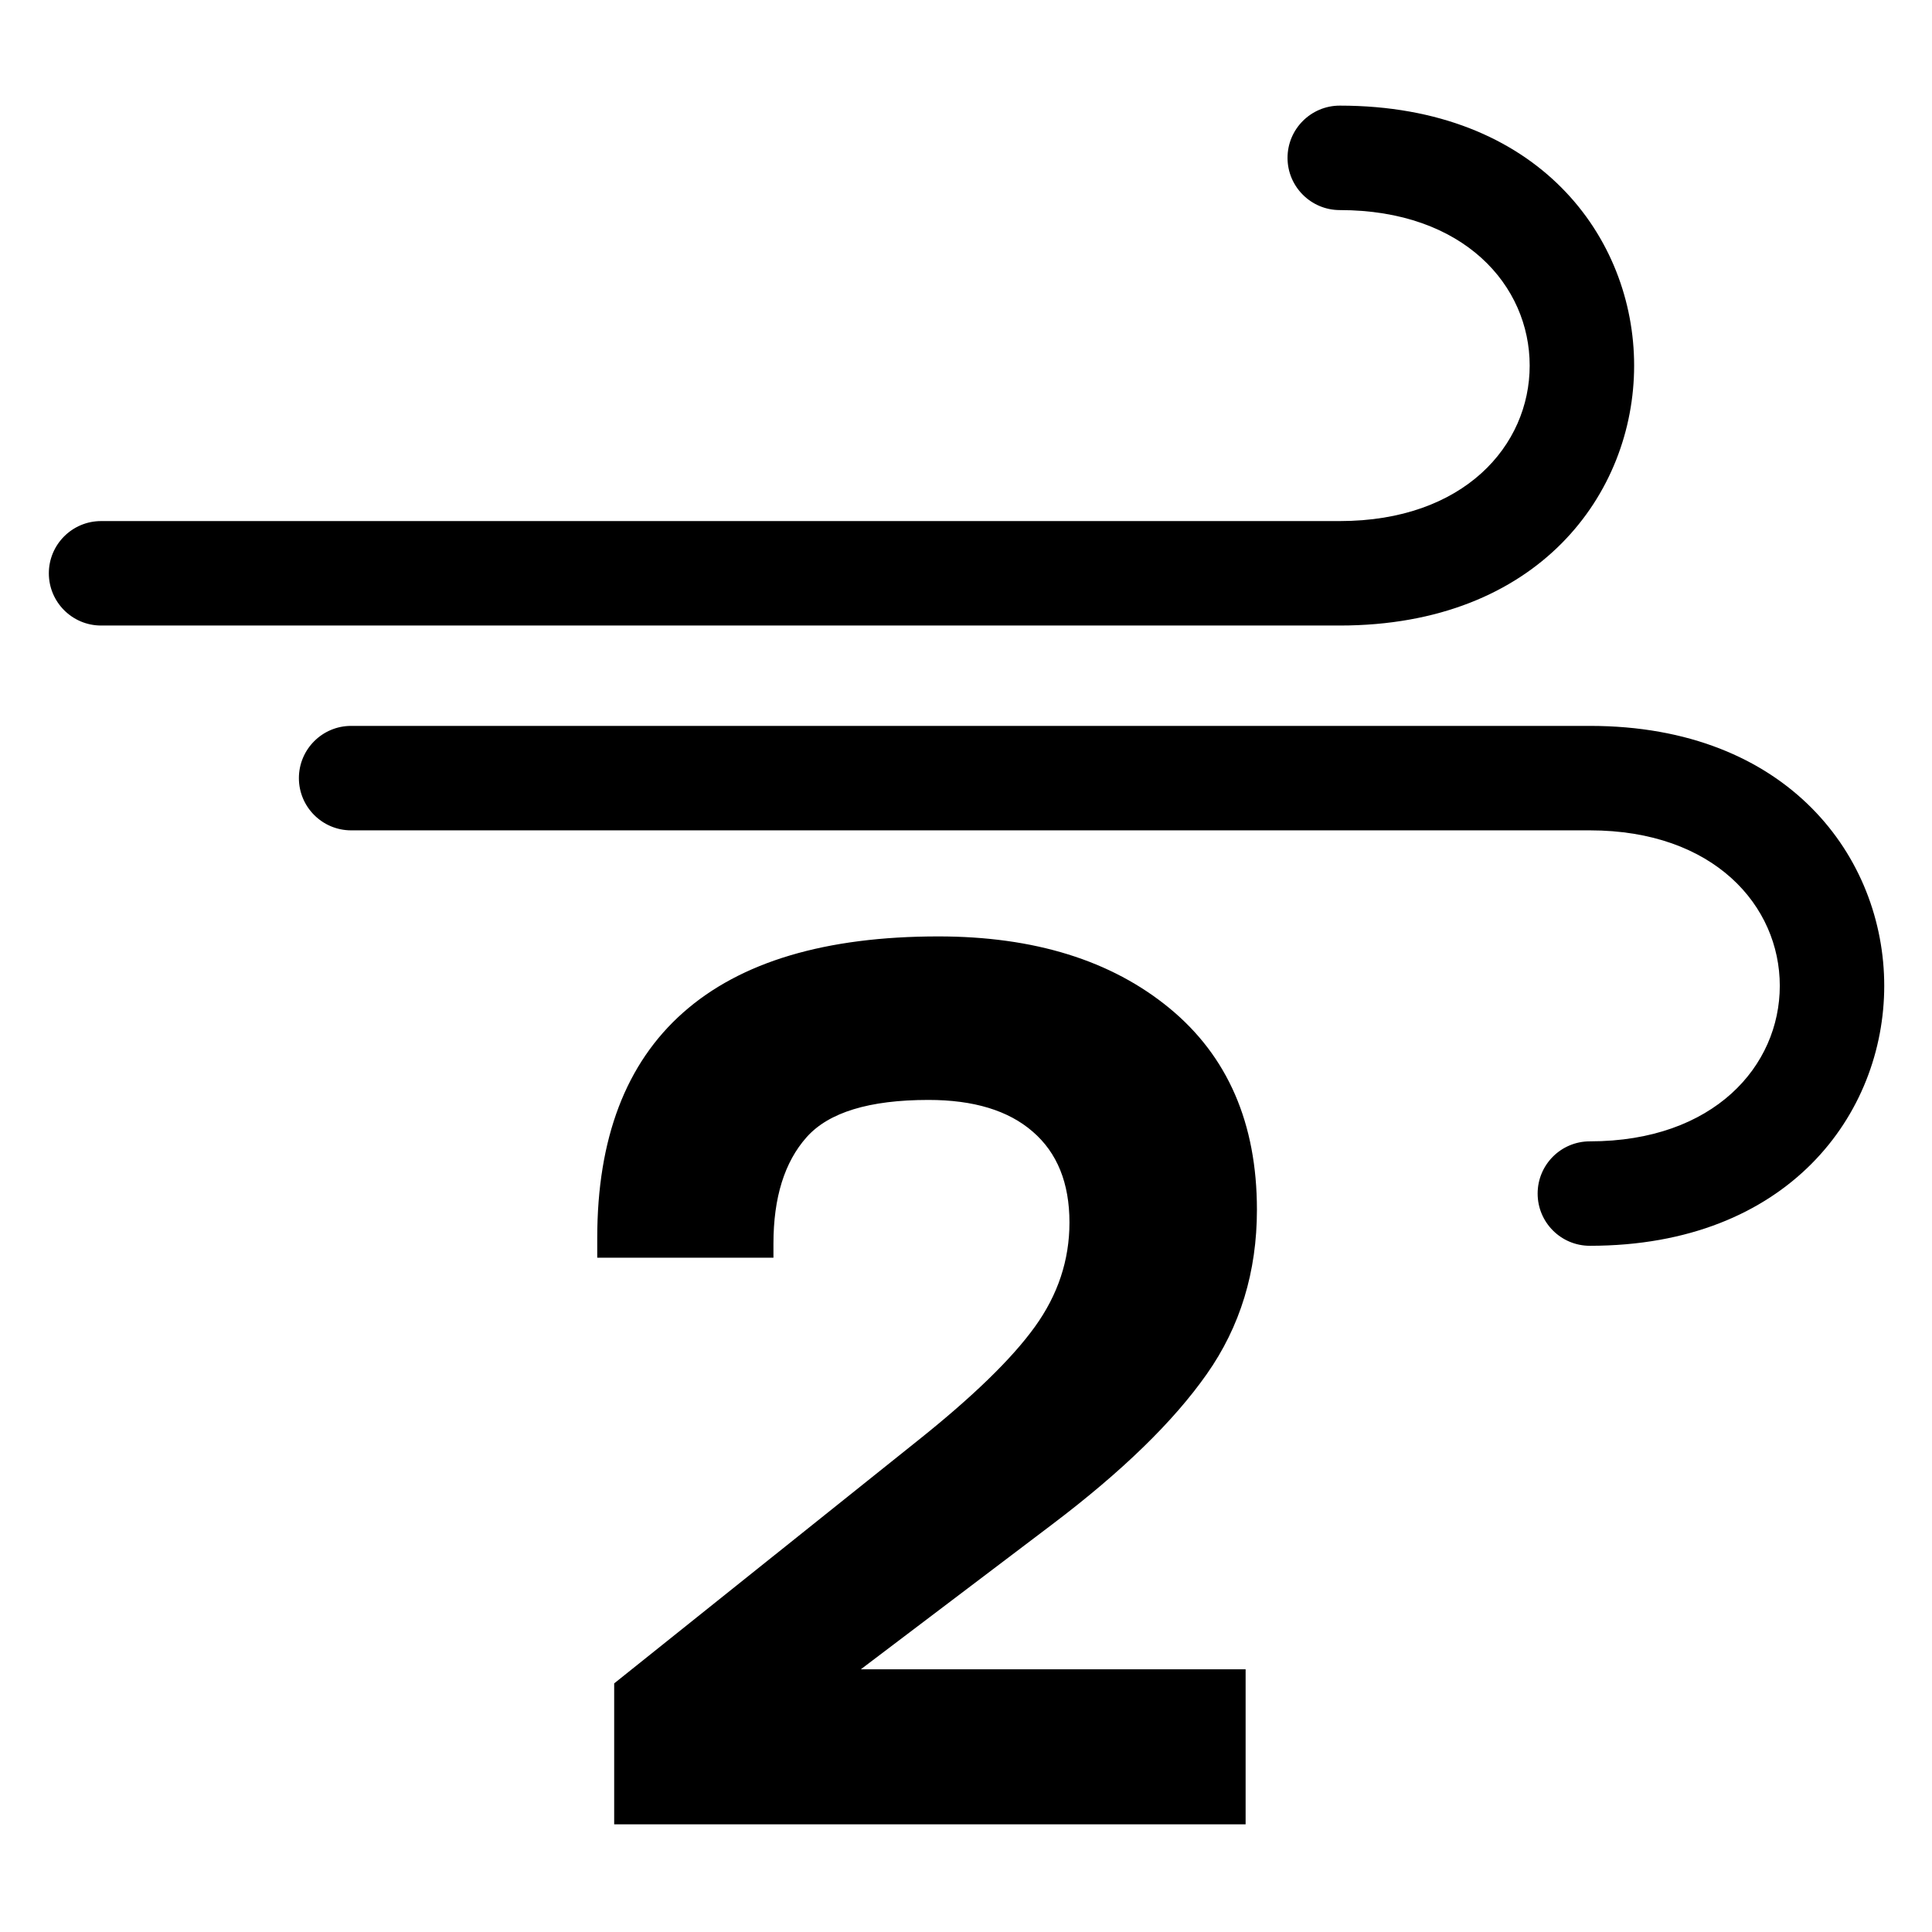 <?xml version="1.0" encoding="utf-8"?>
<!-- Generator: Adobe Illustrator 15.1.0, SVG Export Plug-In . SVG Version: 6.00 Build 0)  -->
<!DOCTYPE svg PUBLIC "-//W3C//DTD SVG 1.1//EN" "http://www.w3.org/Graphics/SVG/1.1/DTD/svg11.dtd">
<svg version="1.1" id="Layer_1" xmlns="http://www.w3.org/2000/svg" xmlns:xlink="http://www.w3.org/1999/xlink" x="0px" y="0px"
	 width="283.465px" height="283.465px" viewBox="0 0 283.465 283.465" enable-background="new 0 0 283.465 283.465"
	 xml:space="preserve">
<path fill-rule="evenodd" clip-rule="evenodd" d="M14.828,91.778H196.57c29.168,0,43.191-19.38,43.191-38.14
	c0-18.76-14.023-38.14-43.191-38.14c-4.22,0-7.662,3.435-7.662,7.663c0,4.228,3.442,7.662,7.662,7.662
	c18.229,0,27.866,11.09,27.866,22.815s-9.638,22.815-27.866,22.815H14.828c-4.228,0-7.662,3.435-7.662,7.663
	C7.166,88.344,10.601,91.778,14.828,91.778z M233.267,106.504H51.517c-4.228,0-7.663,3.435-7.663,7.663
	c0,4.228,3.435,7.663,7.663,7.663h181.75c18.228,0,27.866,11.089,27.866,22.807c0,11.733-9.639,22.823-27.866,22.823
	c-4.235,0-7.663,3.427-7.663,7.662s3.428,7.662,7.663,7.662c29.152,0,43.19-19.38,43.19-38.147
	C276.457,125.885,262.419,106.504,233.267,106.504z M126.3,244.922h56.458v22.747H90.113v-20.682l44.463-35.559
	c8.133-6.48,13.88-12.063,17.263-16.762c3.382-4.685,5.073-9.787,5.073-15.295c0-5.792-1.796-10.236-5.388-13.334
	c-3.577-3.113-8.681-4.654-15.295-4.654c-8.688,0-14.651,1.825-17.892,5.478c-3.24,3.651-4.856,8.859-4.856,15.608v2.065H87.628
	v-2.889c0-14.621,4.206-25.65,12.616-33.089c8.411-7.445,20.884-11.164,37.429-11.164c14.06,0,25.375,3.509,33.919,10.536
	c8.546,7.033,12.826,16.896,12.826,29.572c0,9.099-2.455,17.135-7.349,24.094c-4.894,6.975-12.437,14.308-22.643,22.03
	L126.3,244.922z"/>
</svg>
